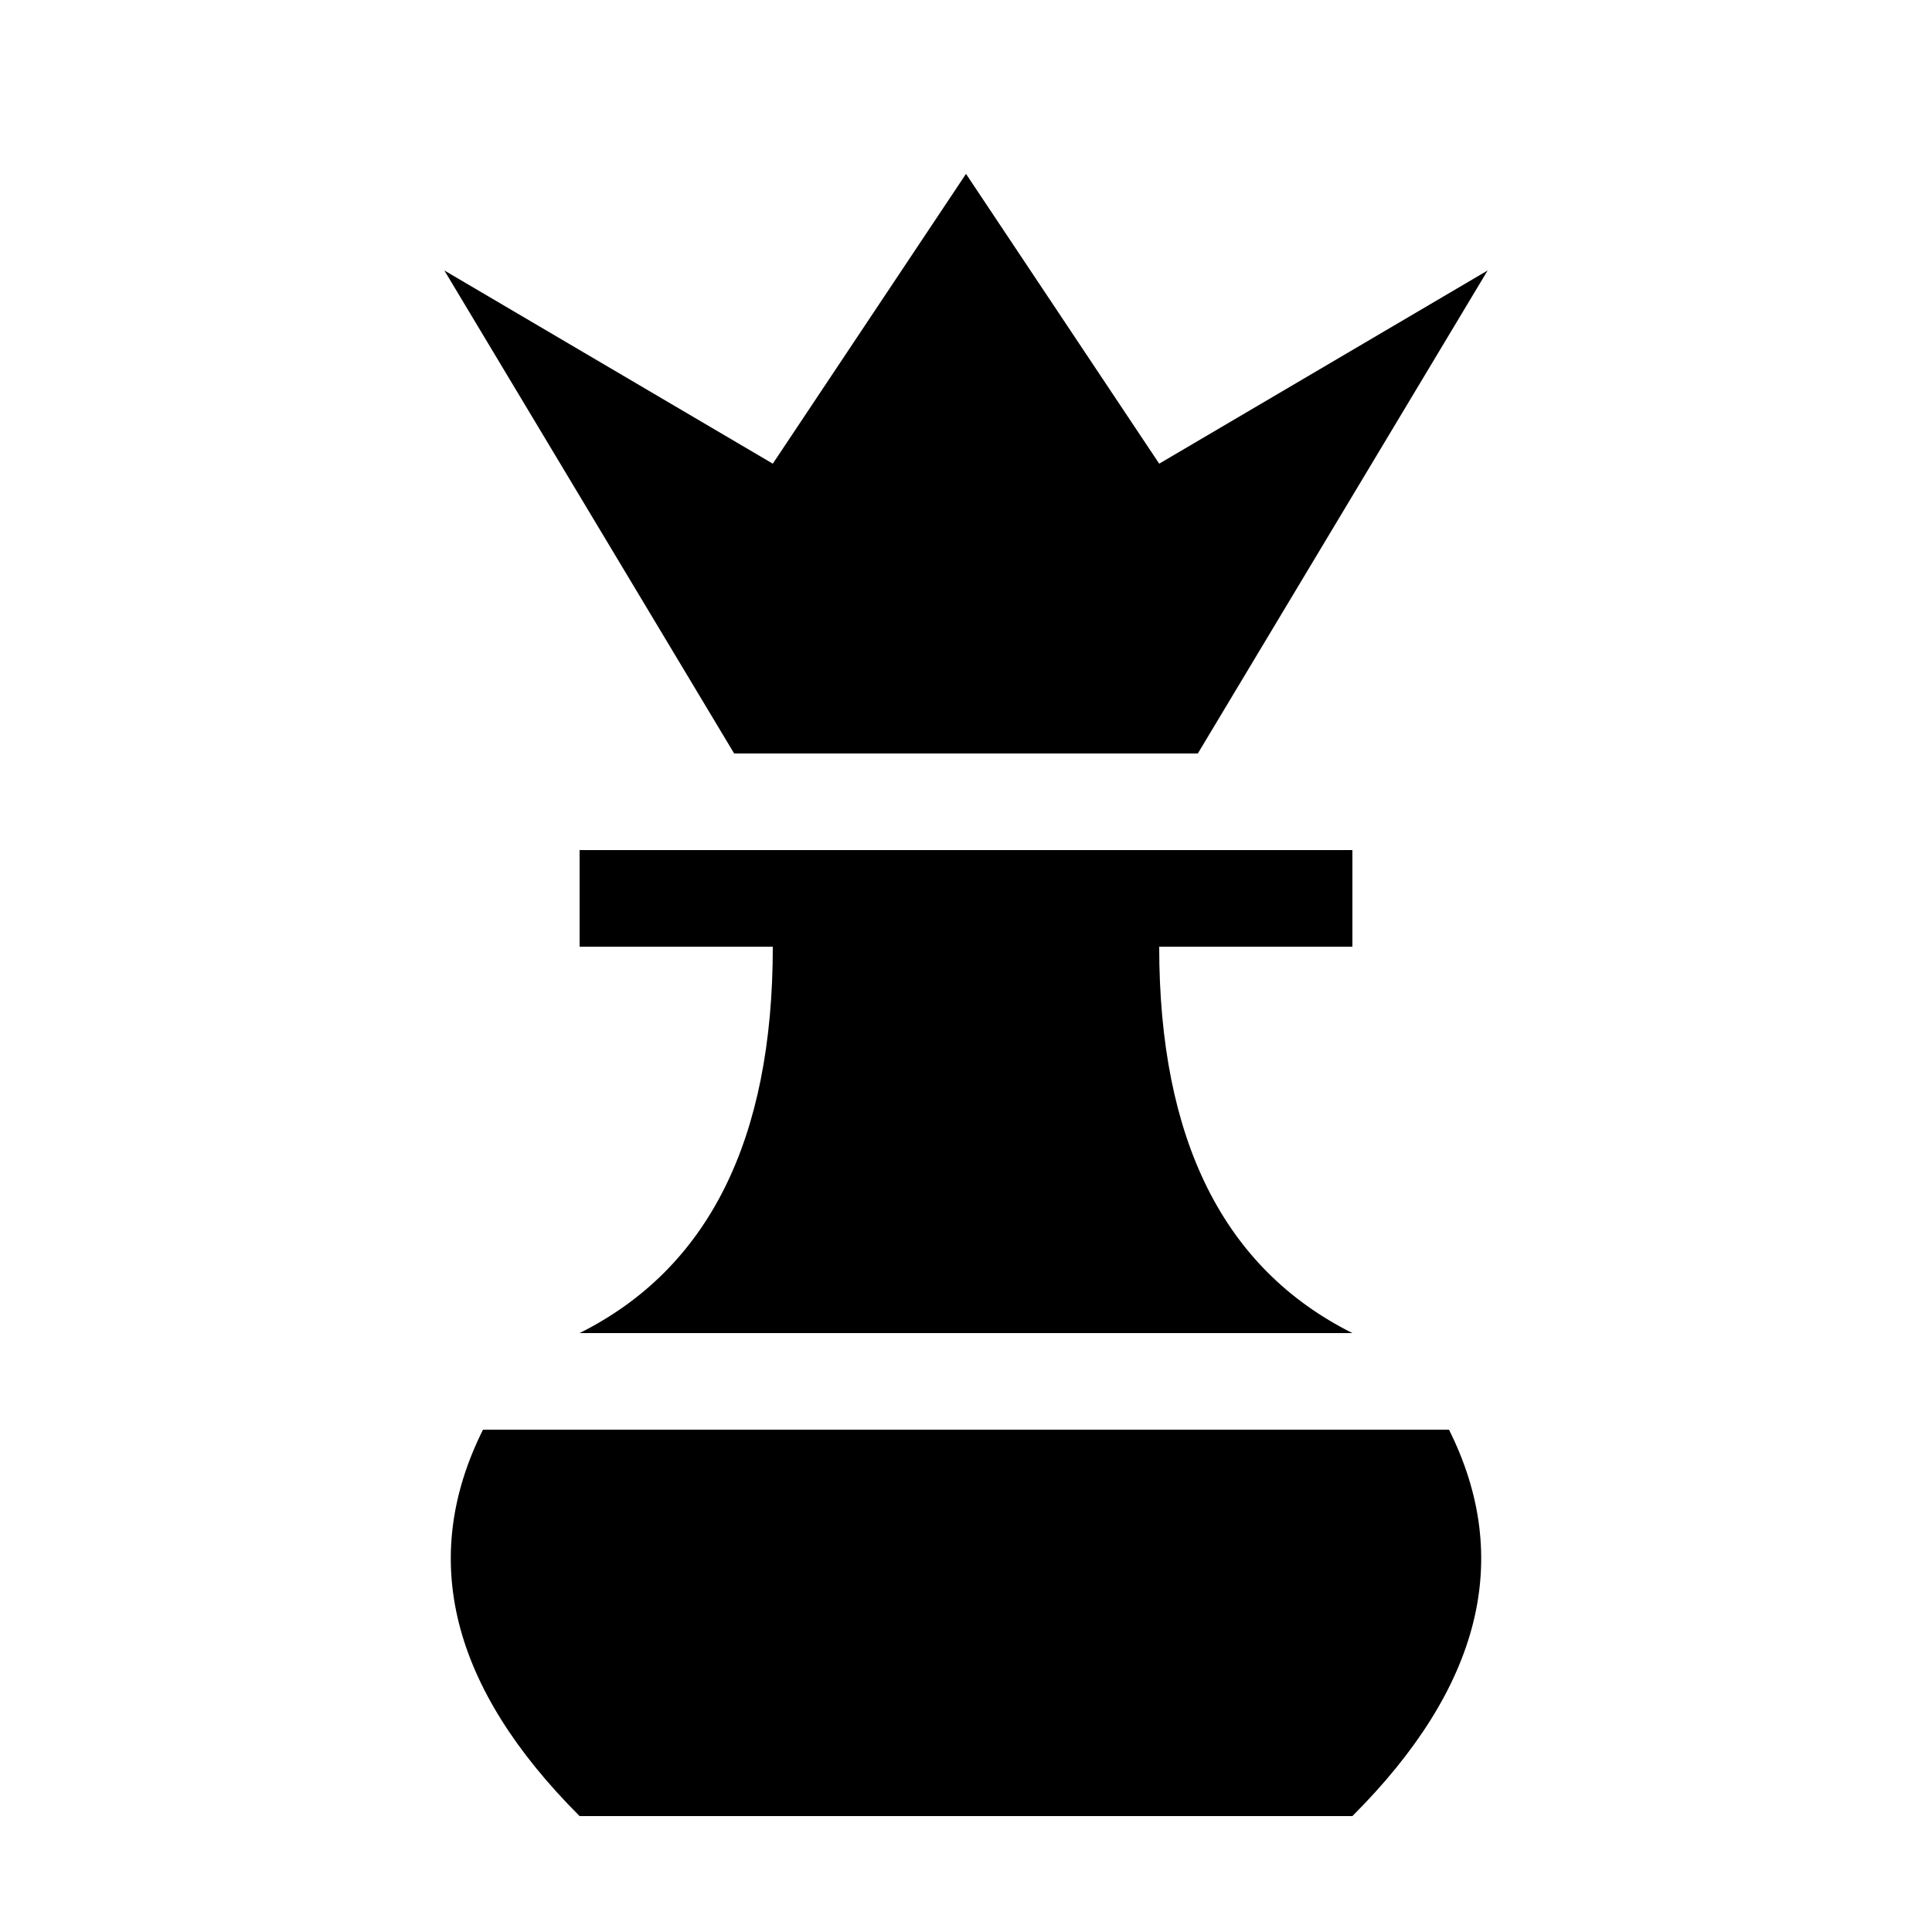 <svg viewBox="0 0 100 100" xmlns="http://www.w3.org/2000/svg" class="chess-piece">
	<path d="M38,39L23,14L40,24L50,9L60,24L77,14L62,39Z"/>
	<path d="M40,49Q40,64,30,69L70,69Q60,64,60,49L70,49L70,44L30,44L30,49Z"/>
	<path d="M25,74Q20,84,30,94L70,94Q80,84,75,74Z"/>
</svg>